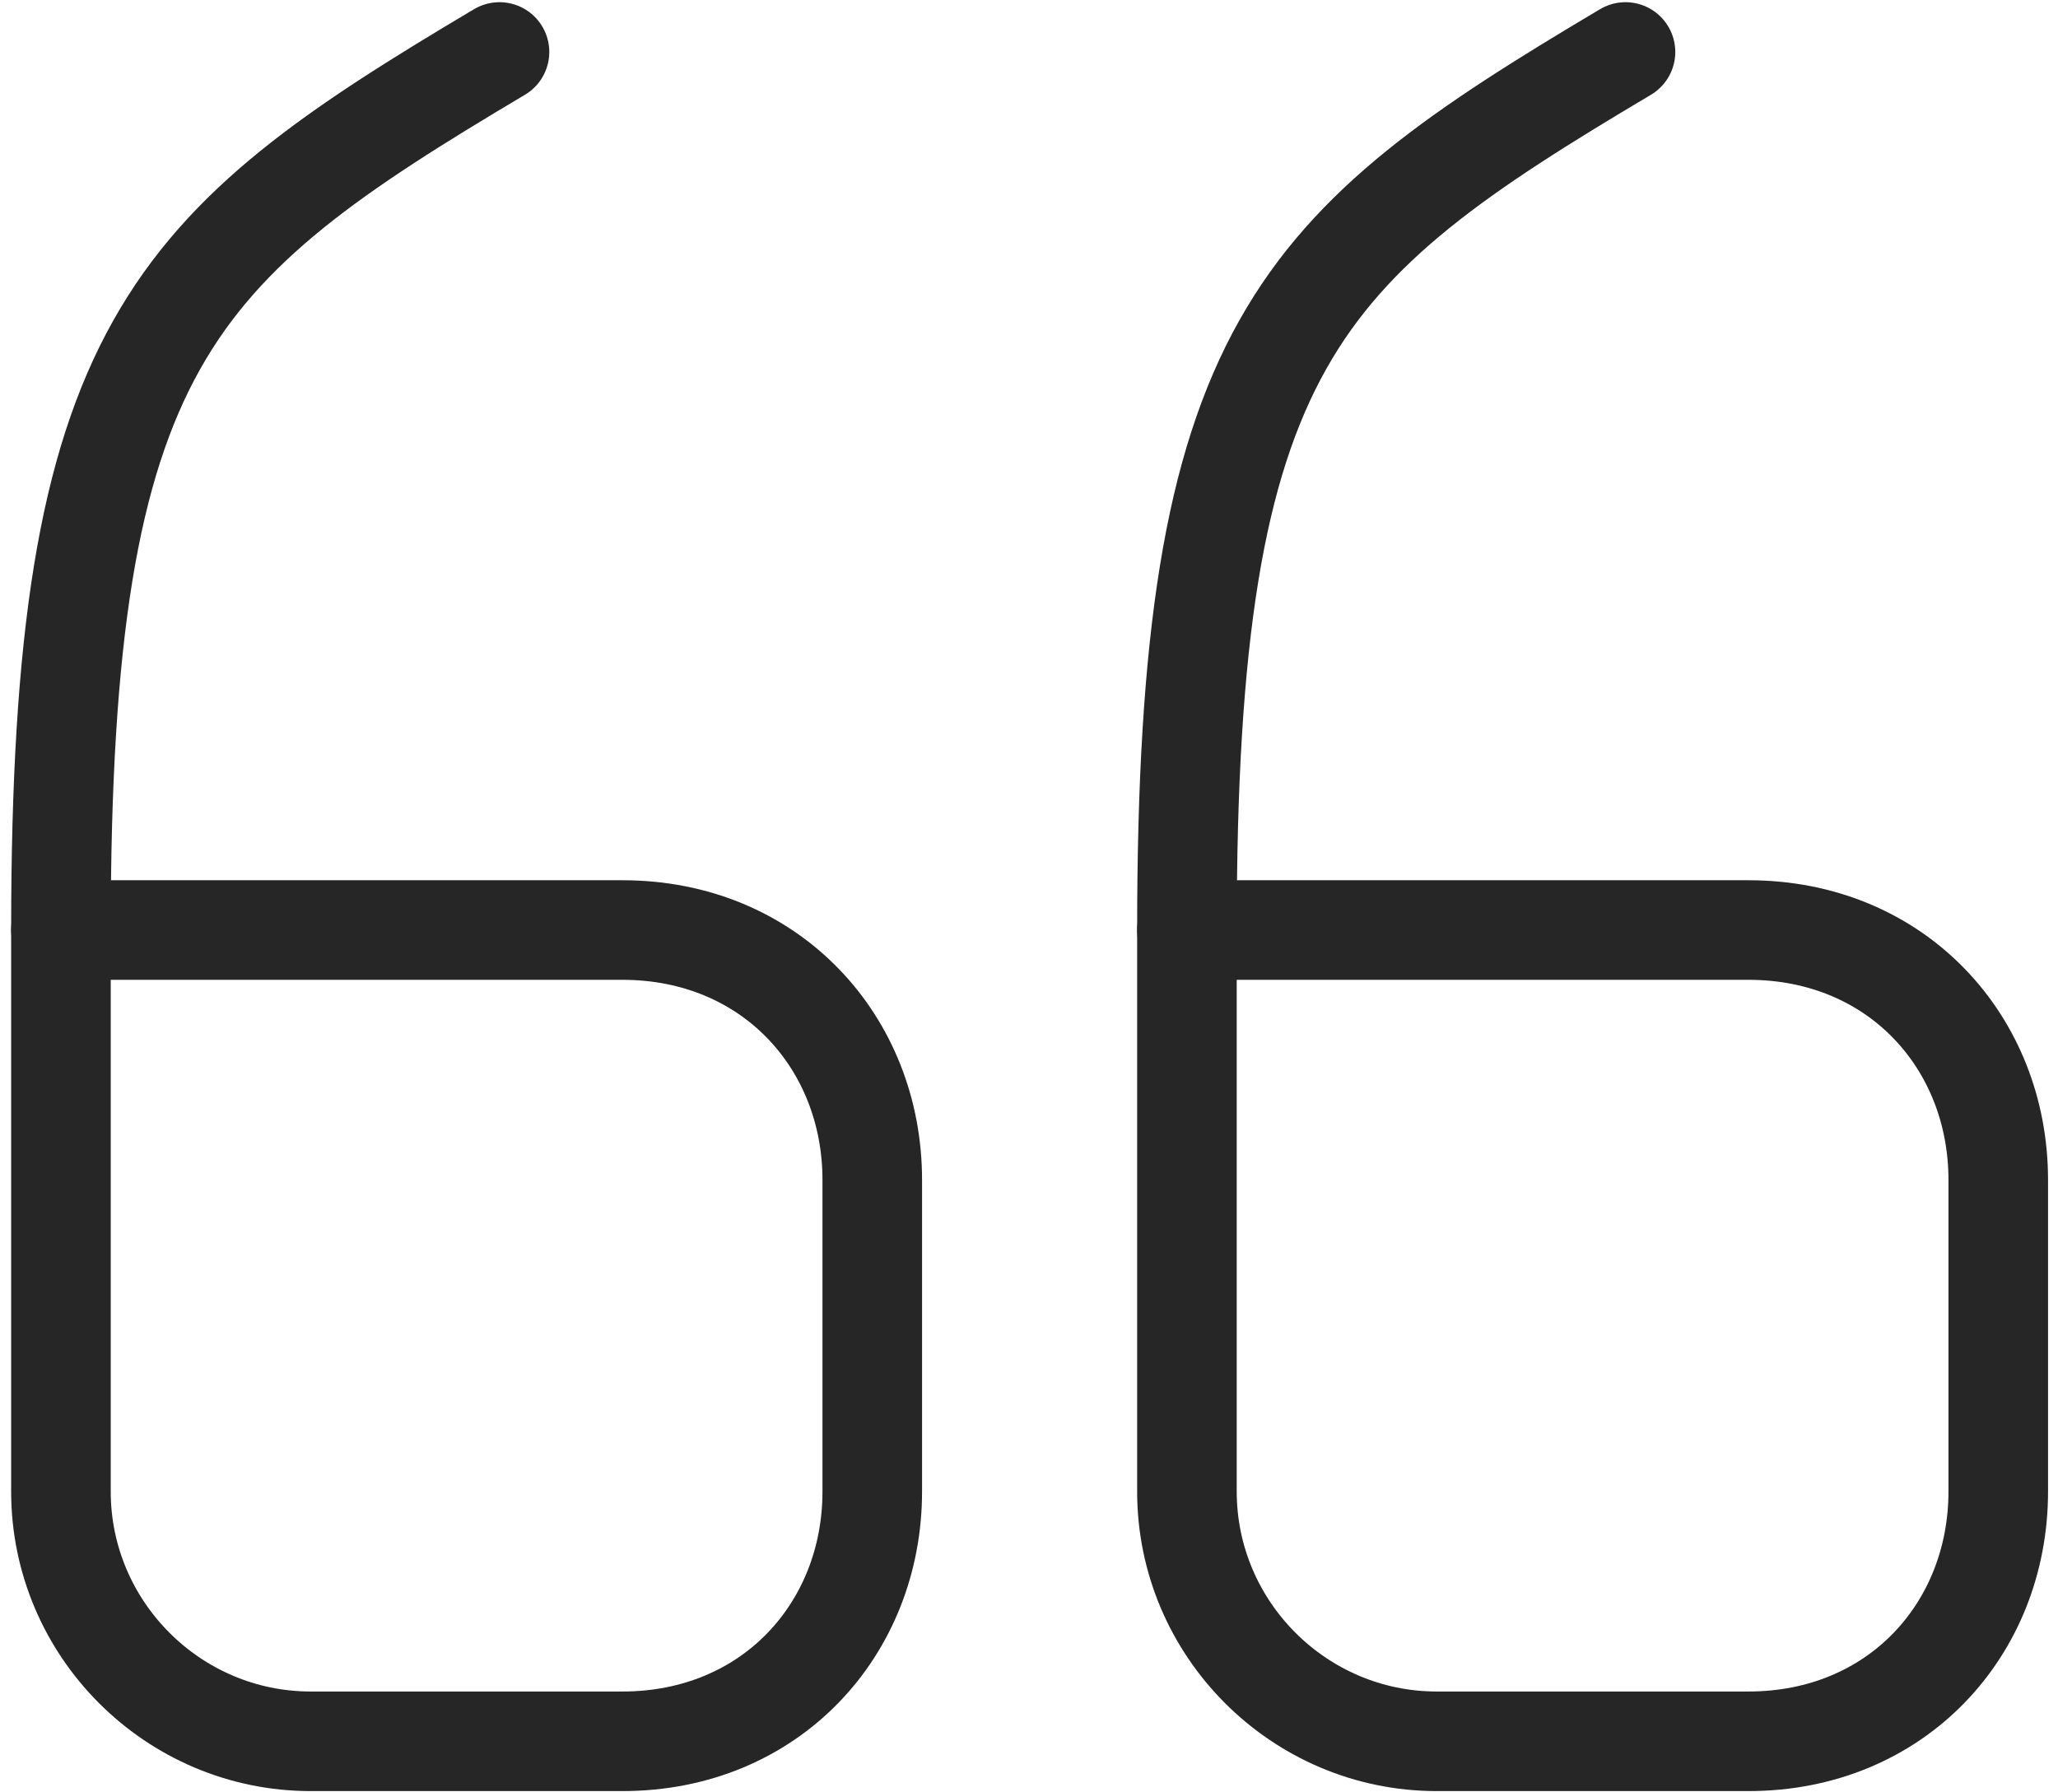 <svg width="31" height="27" viewBox="0 0 31 27" fill="none" xmlns="http://www.w3.org/2000/svg">
<path d="M0.918 14.01H9.376C11.607 14.01 13.139 15.702 13.139 17.773V22.469C13.139 24.54 11.607 26.231 9.376 26.231H4.68C2.61 26.231 0.918 24.54 0.918 22.469V14.01" stroke="#262626" stroke-width="1.5" stroke-linecap="round" stroke-linejoin="round"/>
<path d="M0.918 14.01C0.918 5.187 2.566 3.729 7.524 0.783" stroke="#262626" stroke-width="1.5" stroke-linecap="round" stroke-linejoin="round"/>
<path d="M17.879 14.01H26.337C28.569 14.01 30.1 15.702 30.1 17.773V22.469C30.1 24.54 28.569 26.231 26.337 26.231H21.641C19.571 26.231 17.879 24.54 17.879 22.469V14.01" stroke="#262626" stroke-width="1.5" stroke-linecap="round" stroke-linejoin="round"/>
<path d="M17.879 14.01C17.879 5.187 19.527 3.729 24.485 0.783" stroke="#262626" stroke-width="1.5" stroke-linecap="round" stroke-linejoin="round"/>
</svg>
